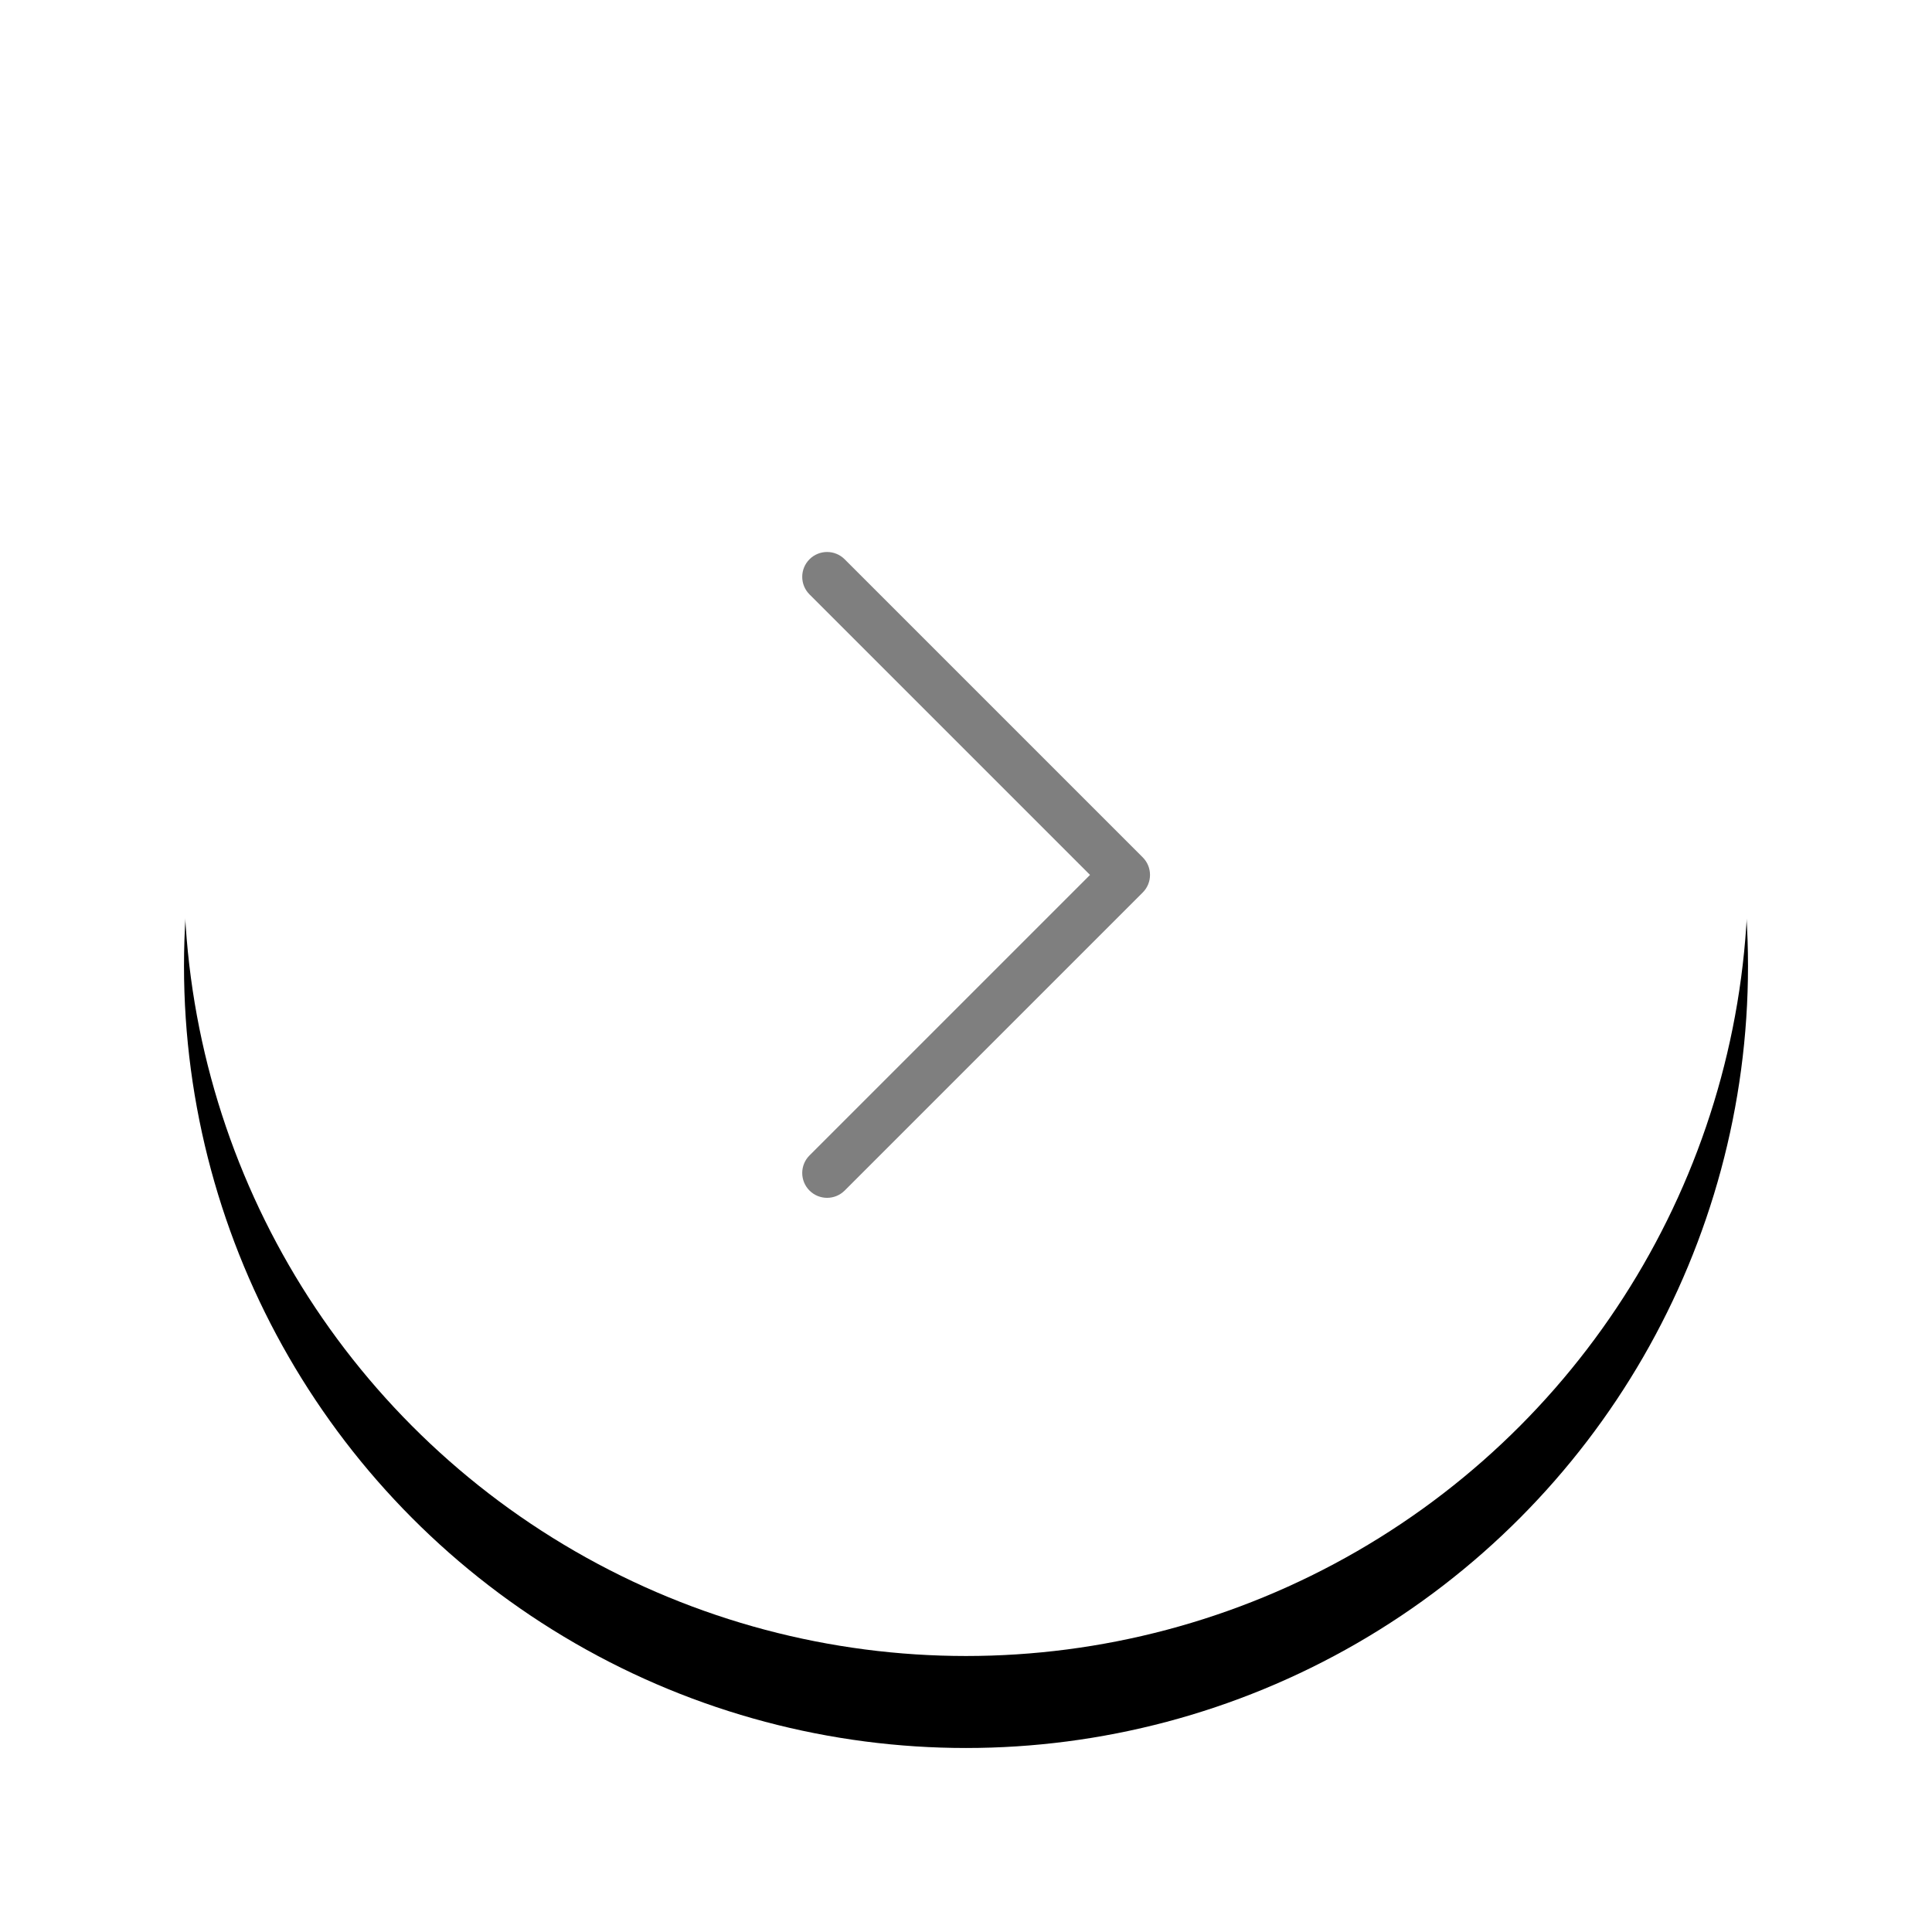 <?xml version="1.0" encoding="UTF-8"?>
<svg width="42px" height="42px" viewBox="0 0 42 42" version="1.1" xmlns="http://www.w3.org/2000/svg" xmlns:xlink="http://www.w3.org/1999/xlink">
    <title>Group 7</title>
    <defs>
        <circle id="path-1" cx="17" cy="17" r="17"></circle>
        <filter x="-20.6%" y="-14.7%" width="141.2%" height="141.2%" filterUnits="objectBoundingBox" id="filter-2">
            <feOffset dx="0" dy="2" in="SourceAlpha" result="shadowOffsetOuter1"></feOffset>
            <feGaussianBlur stdDeviation="2" in="shadowOffsetOuter1" result="shadowBlurOuter1"></feGaussianBlur>
            <feColorMatrix values="0 0 0 0 0   0 0 0 0 0   0 0 0 0 0  0 0 0 0.5 0" type="matrix" in="shadowBlurOuter1"></feColorMatrix>
        </filter>
    </defs>
    <g id="Final-UI" stroke="none" stroke-width="1" fill="none" fill-rule="evenodd">
        <g id="course-page" transform="translate(-1124, -1683)">
            <g id="Group-7" transform="translate(1128, 1685)">
                <g id="Oval">
                    <use fill="black" fill-opacity="1" filter="url(#filter-2)" xlink:href="#path-1"></use>
                    <use fill="#FFFFFF" fill-rule="evenodd" xlink:href="#path-1"></use>
                </g>
                <g id="noun_back_1517223" opacity="0.5" transform="translate(17, 17.5) scale(-1, 1) translate(-17, -17.5) translate(13, 10)" fill="#000000" fill-rule="nonzero">
                    <path d="M7.402,0.158 C7.191,-0.053 6.849,-0.053 6.638,0.158 L0.158,6.638 C-0.053,6.849 -0.053,7.191 0.158,7.402 L6.638,13.882 C6.744,13.987 6.882,14.04 7.02,14.04 C7.158,14.04 7.296,13.987 7.402,13.882 C7.613,13.671 7.613,13.329 7.402,13.118 L1.304,7.02 L7.402,0.922 C7.613,0.711 7.613,0.369 7.402,0.158 Z" id="Path"></path>
                </g>
            </g>
        </g>
    </g>
</svg>